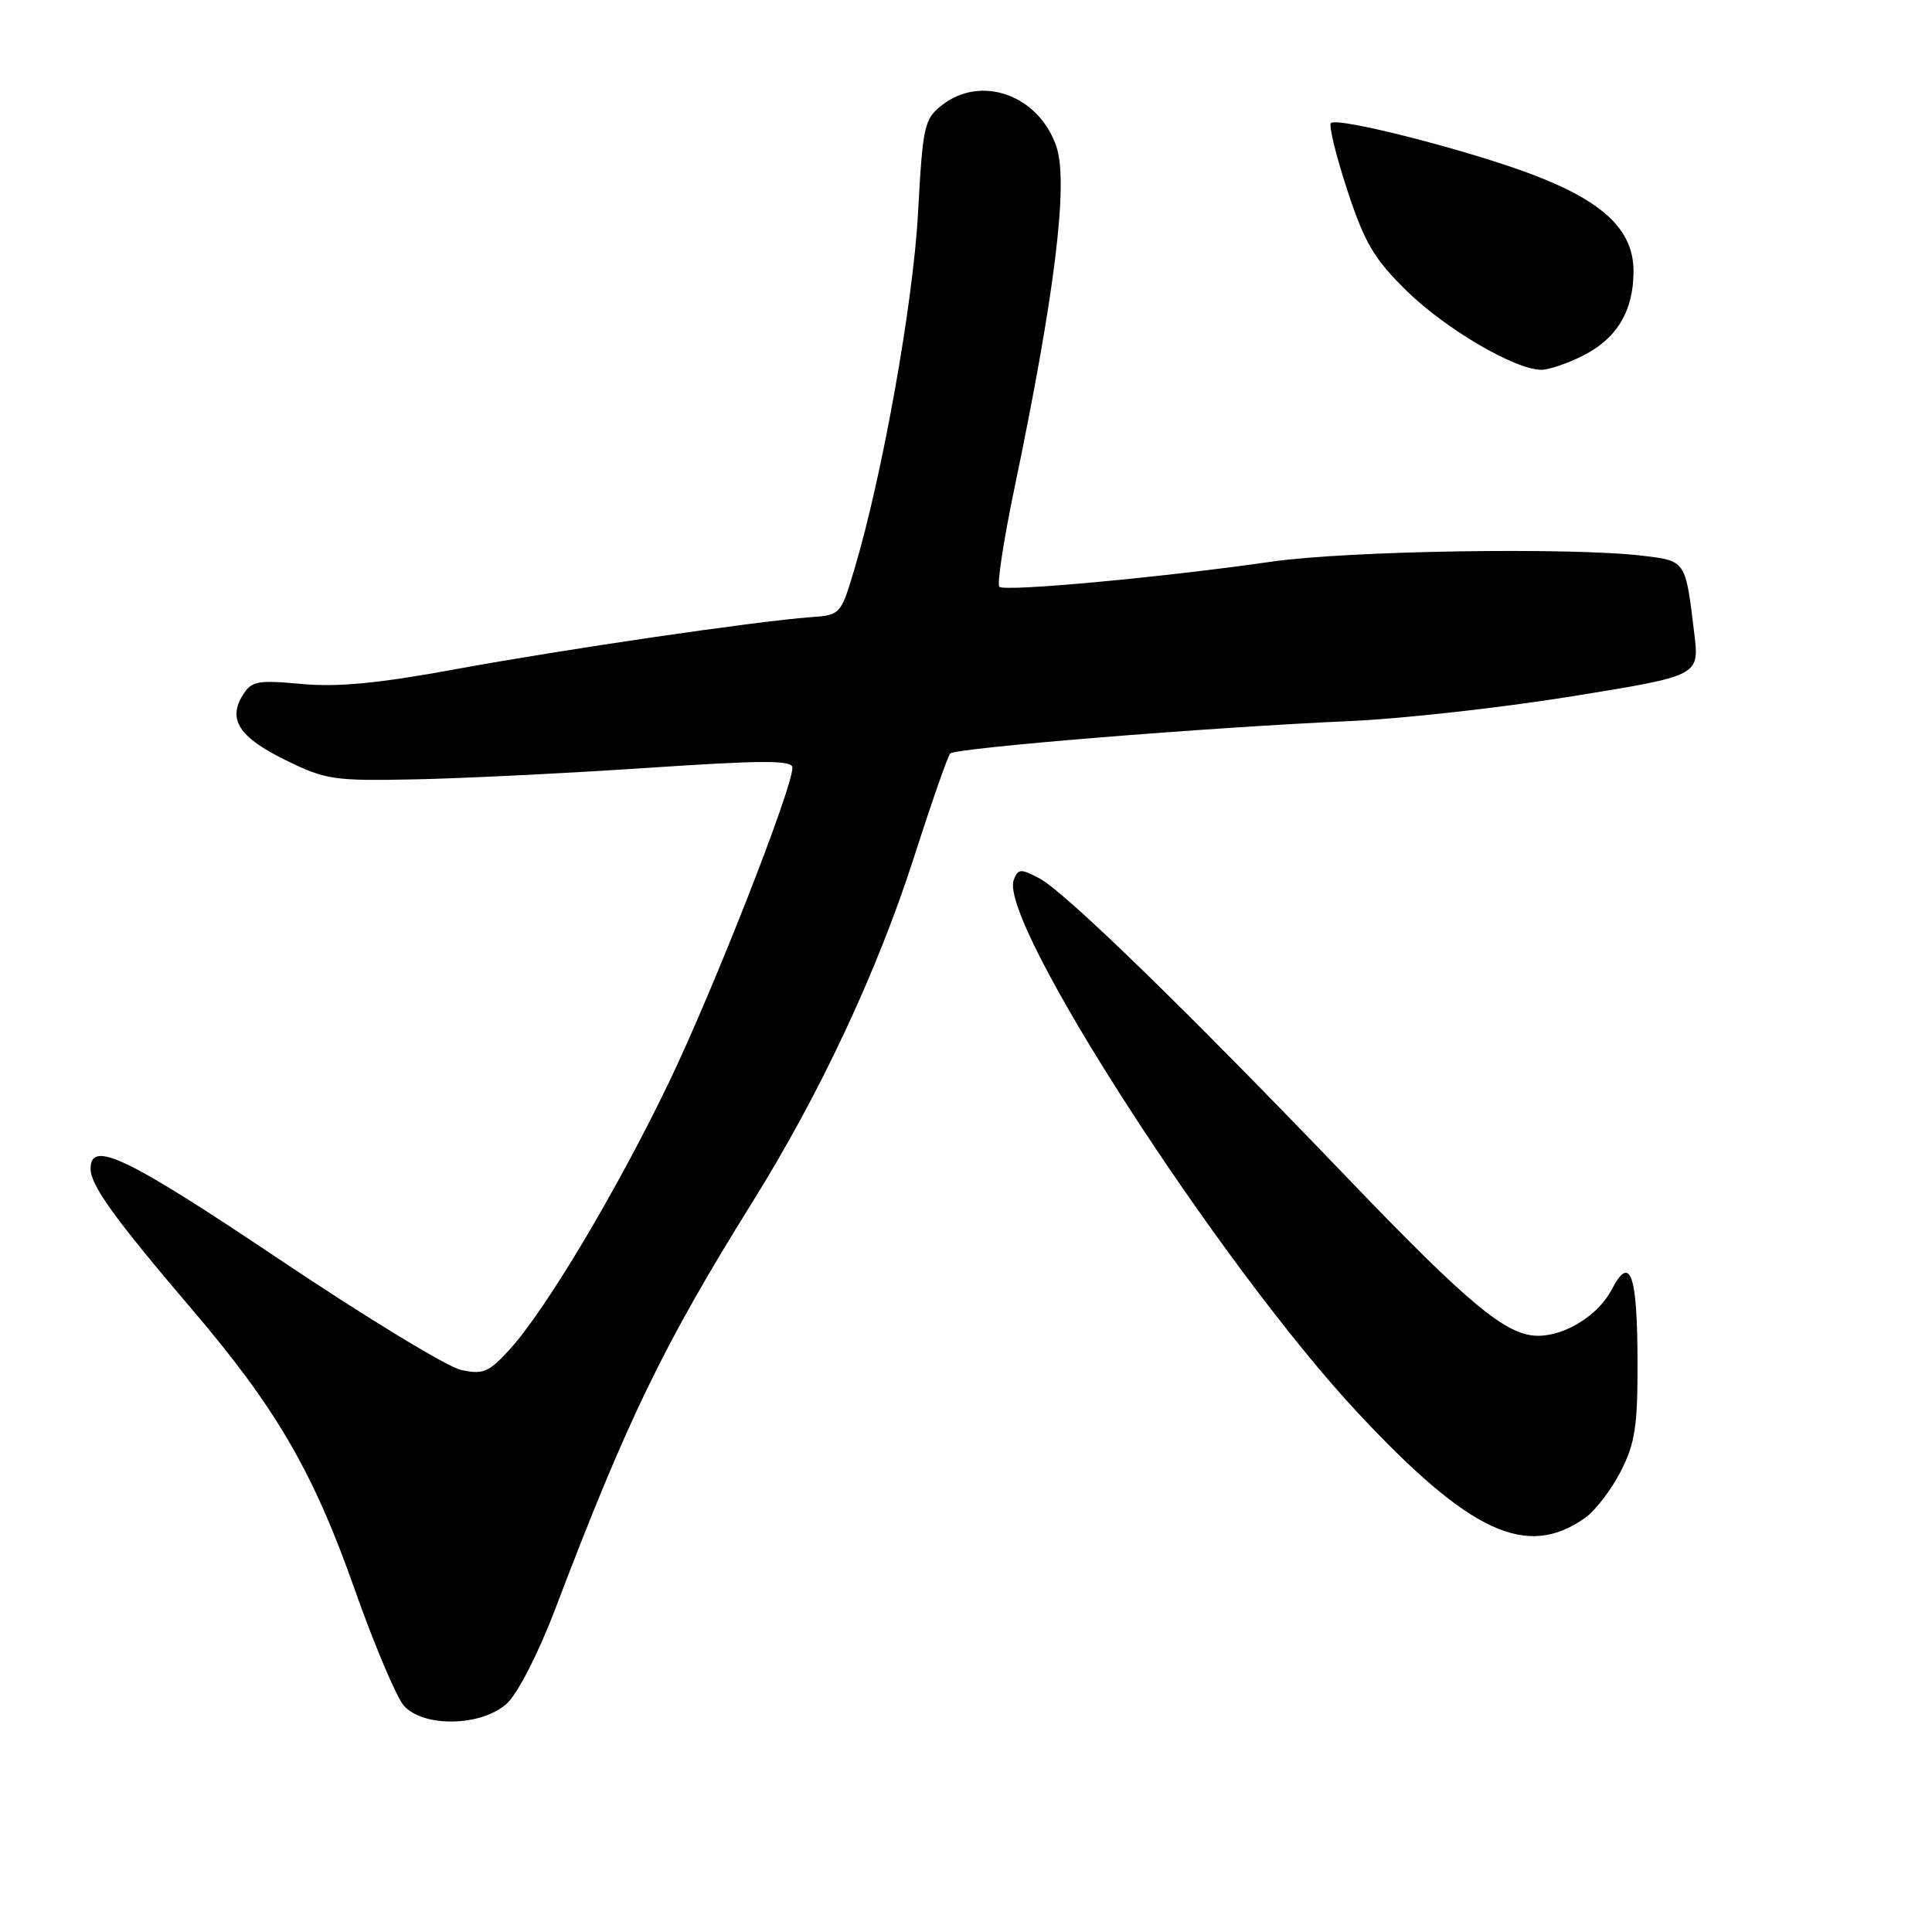 <?xml version="1.0" encoding="UTF-8" standalone="no"?>
<!DOCTYPE svg PUBLIC "-//W3C//DTD SVG 1.1//EN" "http://www.w3.org/Graphics/SVG/1.1/DTD/svg11.dtd" >
<svg xmlns="http://www.w3.org/2000/svg" xmlns:xlink="http://www.w3.org/1999/xlink" version="1.1" viewBox="0 0 256 256">
 <g >
 <path fill="currentColor"
d=" M 67.20 225.69 C 68.61 224.38 71.34 219.05 73.48 213.44 C 83.10 188.13 87.89 178.23 99.71 159.27 C 108.68 144.88 116.27 128.67 121.14 113.50 C 123.43 106.35 125.58 100.21 125.90 99.85 C 126.58 99.10 160.28 96.36 179.00 95.54 C 185.88 95.23 199.08 93.76 208.34 92.26 C 225.17 89.54 225.17 89.54 224.51 84.02 C 223.34 74.22 223.41 74.33 217.67 73.64 C 208.17 72.50 178.53 72.97 168.43 74.43 C 153.99 76.51 133.11 78.44 132.42 77.75 C 132.09 77.42 132.98 71.61 134.39 64.83 C 139.75 39.14 141.59 24.31 140.00 19.50 C 137.73 12.63 130.04 9.82 124.79 13.95 C 122.47 15.77 122.27 16.69 121.65 28.13 C 121.01 40.15 116.91 63.08 113.19 75.50 C 111.42 81.42 111.34 81.50 107.45 81.78 C 100.39 82.28 74.83 86.02 60.50 88.65 C 50.19 90.55 44.78 91.07 39.98 90.63 C 34.14 90.09 33.33 90.24 32.18 92.08 C 30.15 95.34 31.69 97.70 37.80 100.70 C 43.16 103.33 44.19 103.49 55.00 103.27 C 61.33 103.14 75.16 102.46 85.75 101.75 C 101.19 100.72 105.00 100.71 105.00 101.72 C 105.00 104.49 94.48 131.28 88.60 143.50 C 81.68 157.87 72.24 173.67 67.48 178.87 C 64.75 181.85 64.00 182.16 61.08 181.52 C 59.26 181.12 48.45 174.54 37.06 166.90 C 16.80 153.31 12.00 151.00 12.00 154.85 C 12.00 157.06 15.16 161.44 25.44 173.50 C 36.59 186.57 41.52 195.05 46.97 210.53 C 49.60 217.97 52.55 224.95 53.53 226.03 C 56.17 228.95 63.89 228.76 67.20 225.69 Z  M 210.00 201.15 C 211.38 200.18 213.51 197.40 214.75 194.98 C 216.65 191.27 217.00 189.00 216.98 180.54 C 216.97 168.85 216.02 166.13 213.58 170.84 C 211.82 174.24 207.44 177.00 203.80 177.00 C 199.62 176.99 194.70 172.92 178.58 156.12 C 157.16 133.79 141.10 118.17 137.73 116.39 C 135.25 115.08 134.90 115.10 134.33 116.58 C 132.22 122.09 161.58 167.57 179.94 187.23 C 194.76 203.10 202.29 206.59 210.00 201.15 Z  M 209.82 47.09 C 214.29 44.81 216.45 41.17 216.45 35.93 C 216.45 30.50 212.49 26.71 203.06 23.13 C 194.50 19.88 177.20 15.47 176.35 16.31 C 176.05 16.62 177.02 20.61 178.52 25.19 C 180.83 32.21 182.06 34.29 186.39 38.54 C 191.53 43.59 200.77 49.00 204.24 49.00 C 205.25 49.00 207.76 48.14 209.82 47.09 Z "/>
</g>
</svg>